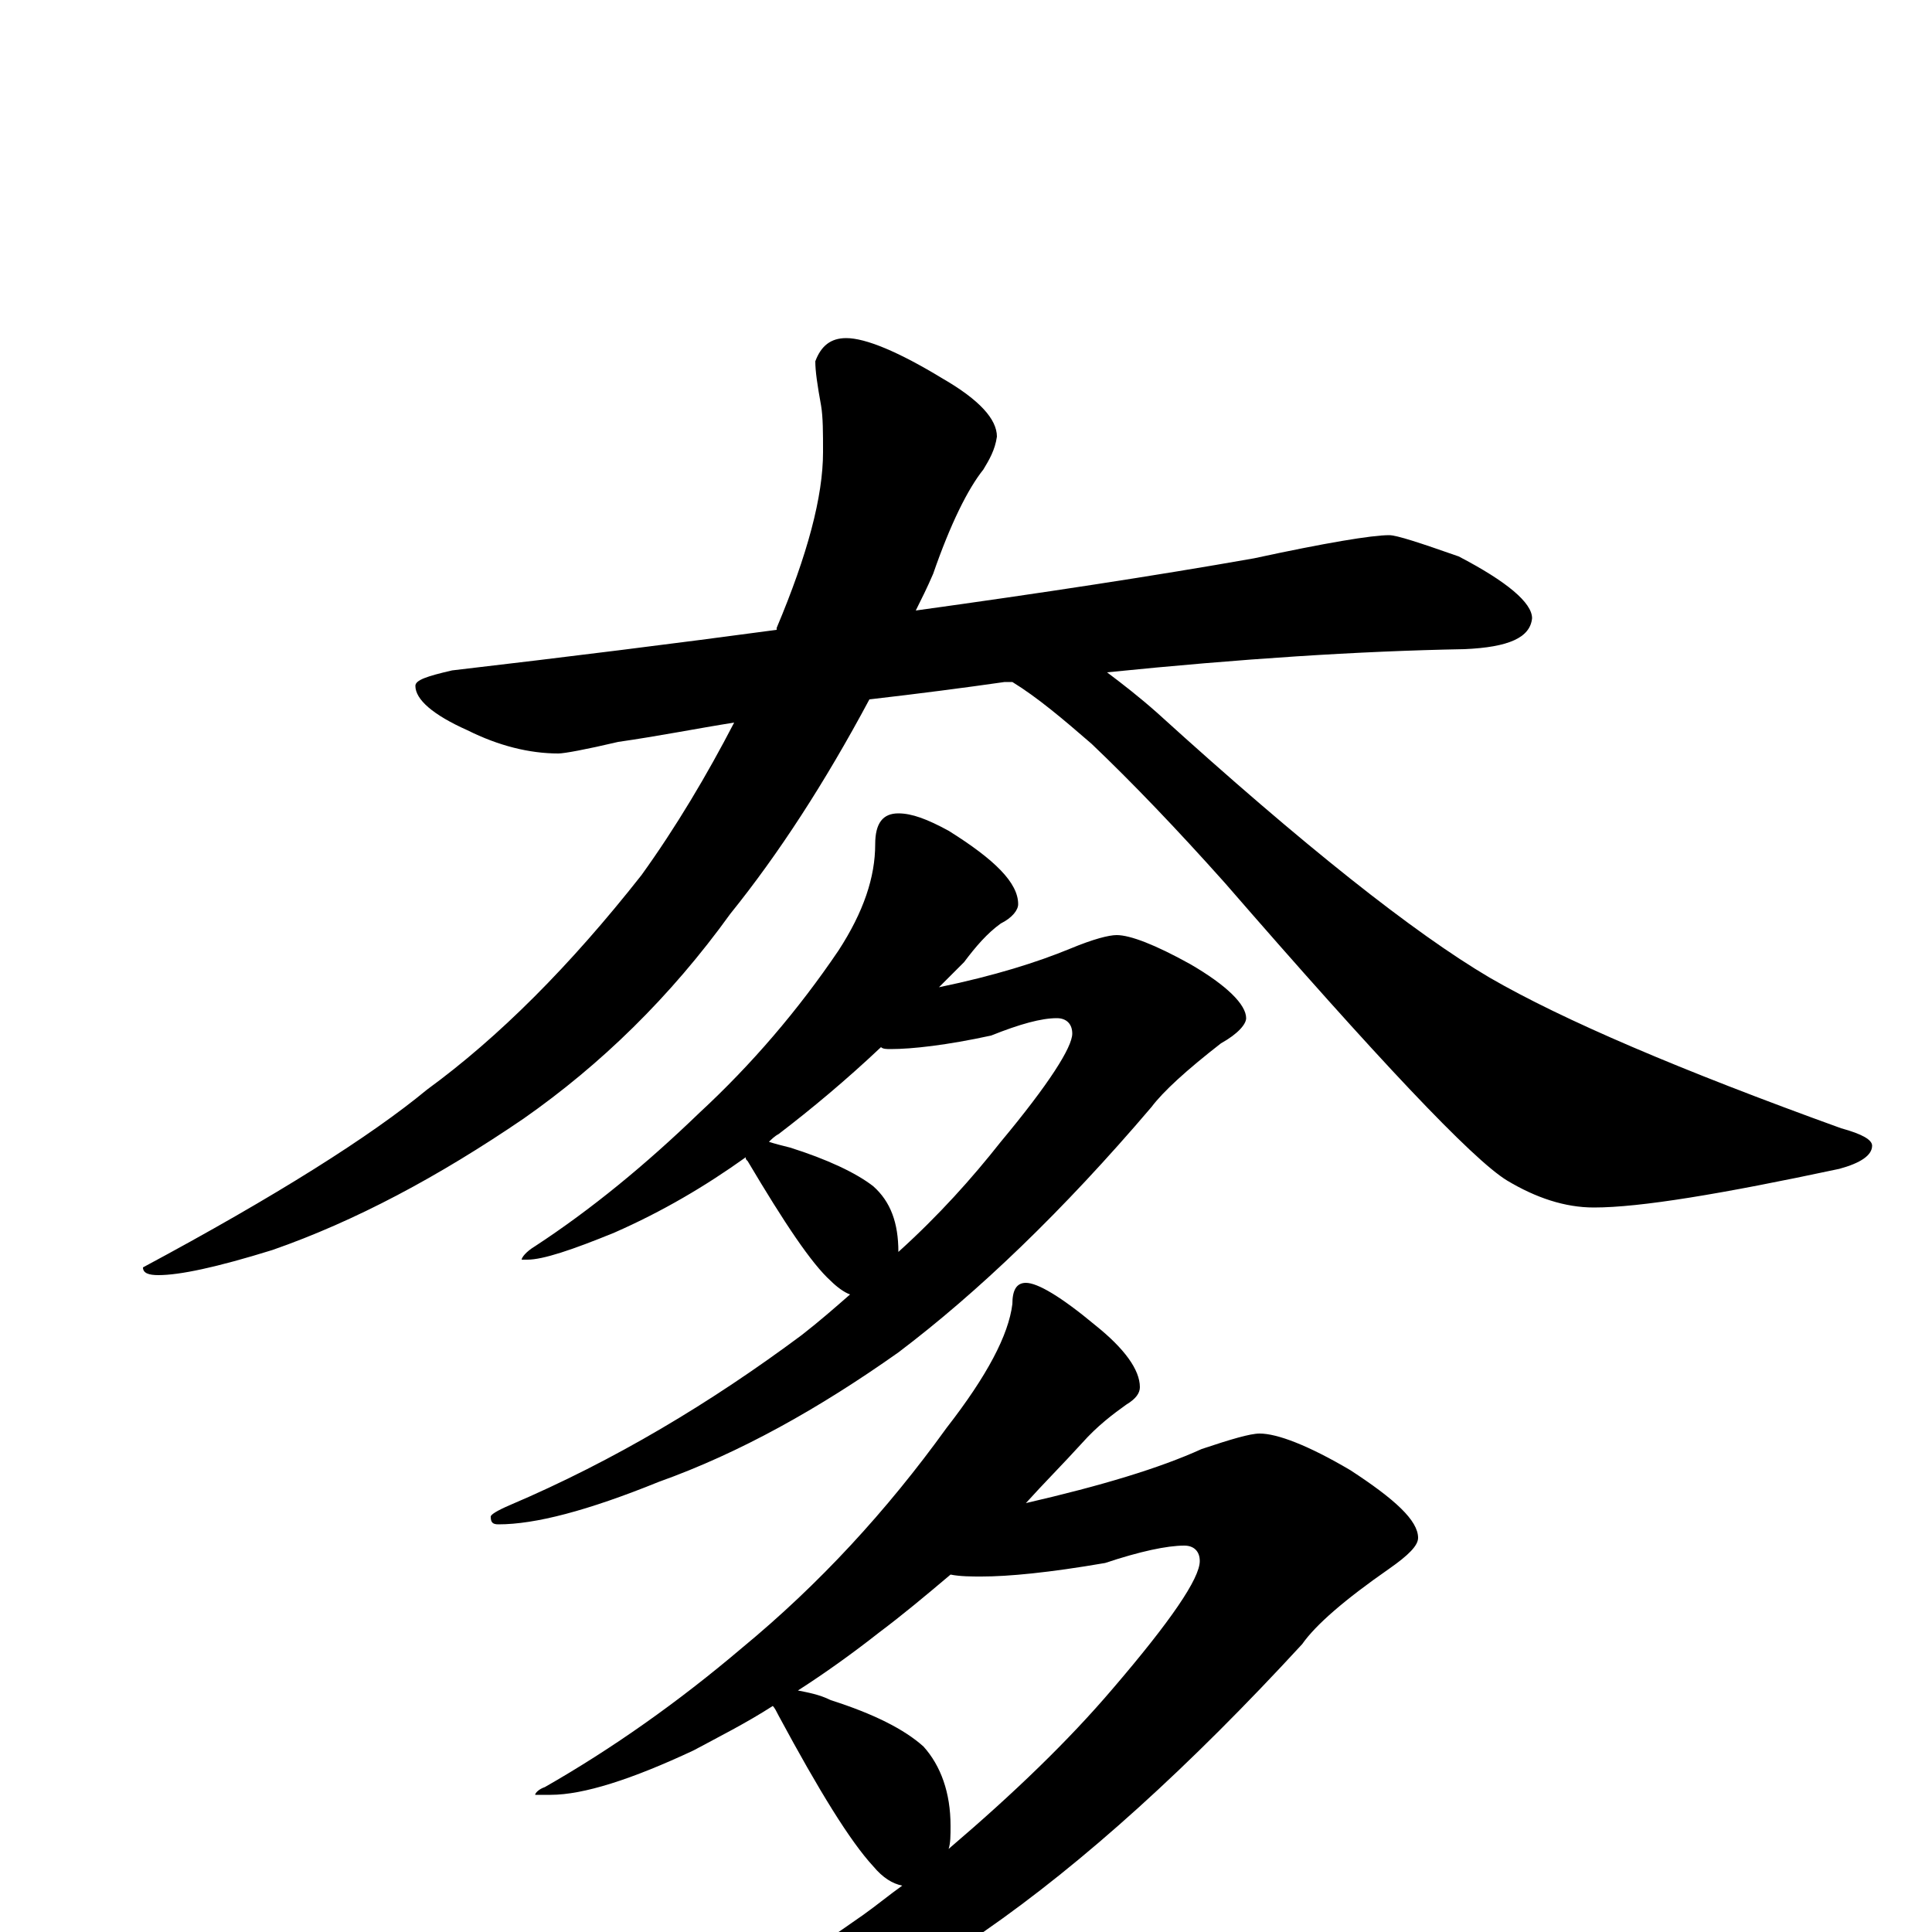 <?xml version="1.0" encoding="utf-8" ?>
<!DOCTYPE svg PUBLIC "-//W3C//DTD SVG 1.1//EN" "http://www.w3.org/Graphics/SVG/1.1/DTD/svg11.dtd">
<svg version="1.1" id="Layer_1" xmlns="http://www.w3.org/2000/svg" xmlns:xlink="http://www.w3.org/1999/xlink" x="0px" y="145px" width="1000px" height="1000px" viewBox="0 0 1000 1000" enable-background="new 0 0 1000 1000" xml:space="preserve">
<g id="Layer_1">
<path id="glyph" transform="matrix(1 0 0 -1 0 1000)" d="M719,723C723,723 735,719 755,712C780,699 793,688 793,680C792,670 781,665 758,664C703,663 642,659 573,652C581,646 590,639 599,631C675,562 732,517 771,494C809,472 870,446 953,416C964,413 969,410 969,407C969,402 963,398 952,395C891,382 849,375 825,375C810,375 795,380 780,389C762,400 713,452 634,543C609,571 586,595 565,615C550,628 537,639 524,647C523,647 521,647 520,647C499,644 476,641 450,638C427,595 403,558 378,527C347,484 311,449 271,421C227,391 184,368 141,353C112,344 93,340 82,340C77,340 74,341 74,344C143,381 192,412 221,436C258,463 295,500 332,547C350,572 366,599 380,626C361,623 341,619 320,616C303,612 292,610 289,610C274,610 258,614 242,622C224,630 215,638 215,645C215,648 221,650 234,653C294,660 350,667 402,674l0,1C418,713 426,743 426,766C426,776 426,784 425,790C423,801 422,808 422,813C425,821 430,825 438,825C448,825 465,818 488,804C507,793 516,783 516,774C515,767 512,762 509,757C501,747 492,729 483,703C480,696 477,690 474,684C539,693 598,702 649,711C686,719 710,723 719,723M465,579C472,579 480,576 491,570C515,555 527,543 527,532C527,529 524,525 518,522C511,517 505,510 499,502C494,497 490,493 486,489C515,495 537,502 554,509C566,514 574,516 578,516C585,516 598,511 616,501C635,490 645,480 645,473C645,470 641,465 632,460C614,446 602,435 596,427C550,373 506,331 465,300C424,271 383,248 341,233C304,218 277,211 258,211C255,211 254,212 254,215C254,216 257,218 264,221C318,244 368,274 415,309C424,316 432,323 440,330C437,331 433,334 430,337C420,346 406,367 387,399C386,400 386,400 386,401C365,386 343,373 318,362C296,353 281,348 273,348l-3,0C270,349 272,352 277,355C306,374 334,397 362,424C389,449 413,477 434,508C447,528 453,546 453,563C453,574 457,579 465,579M398,409C401,408 405,407 409,406C428,400 443,393 452,386C461,378 465,367 465,352C486,371 503,390 518,409C543,439 555,458 555,465C555,470 552,473 547,473C539,473 528,470 513,464C490,459 472,457 461,457C459,457 457,457 456,458C438,441 420,426 403,413C401,412 399,410 398,409M531,336C537,336 549,329 567,314C582,302 590,291 590,282C590,279 588,276 583,273C576,268 568,262 560,253C550,242 540,232 531,222C570,231 600,240 622,250C637,255 647,258 652,258C661,258 677,252 699,239C722,224 734,213 734,204C734,200 729,195 719,188C696,172 681,159 674,149C616,86 561,36 509,0C458,-35 407,-61 354,-80C309,-97 274,-105 250,-105C247,-105 246,-104 246,-101C246,-100 250,-97 259,-94C326,-67 389,-32 447,9C454,14 460,19 467,24C462,25 457,28 452,34C440,47 424,73 403,112C402,114 401,116 400,117C386,108 372,101 359,94C327,79 302,71 285,71l-8,0C277,72 279,74 282,75C317,95 351,119 384,147C424,180 459,218 490,261C511,288 522,309 524,325C524,332 526,336 531,336M413,125C418,124 424,123 430,120C452,113 468,105 478,96C487,86 492,72 492,55C492,50 492,46 491,43C525,72 553,99 576,126C606,161 621,183 621,192C621,197 618,200 613,200C604,200 590,197 572,191C543,186 522,184 508,184C503,184 497,184 492,185C479,174 467,164 455,155C441,144 427,134 413,125z"/>
</g>
</svg>
